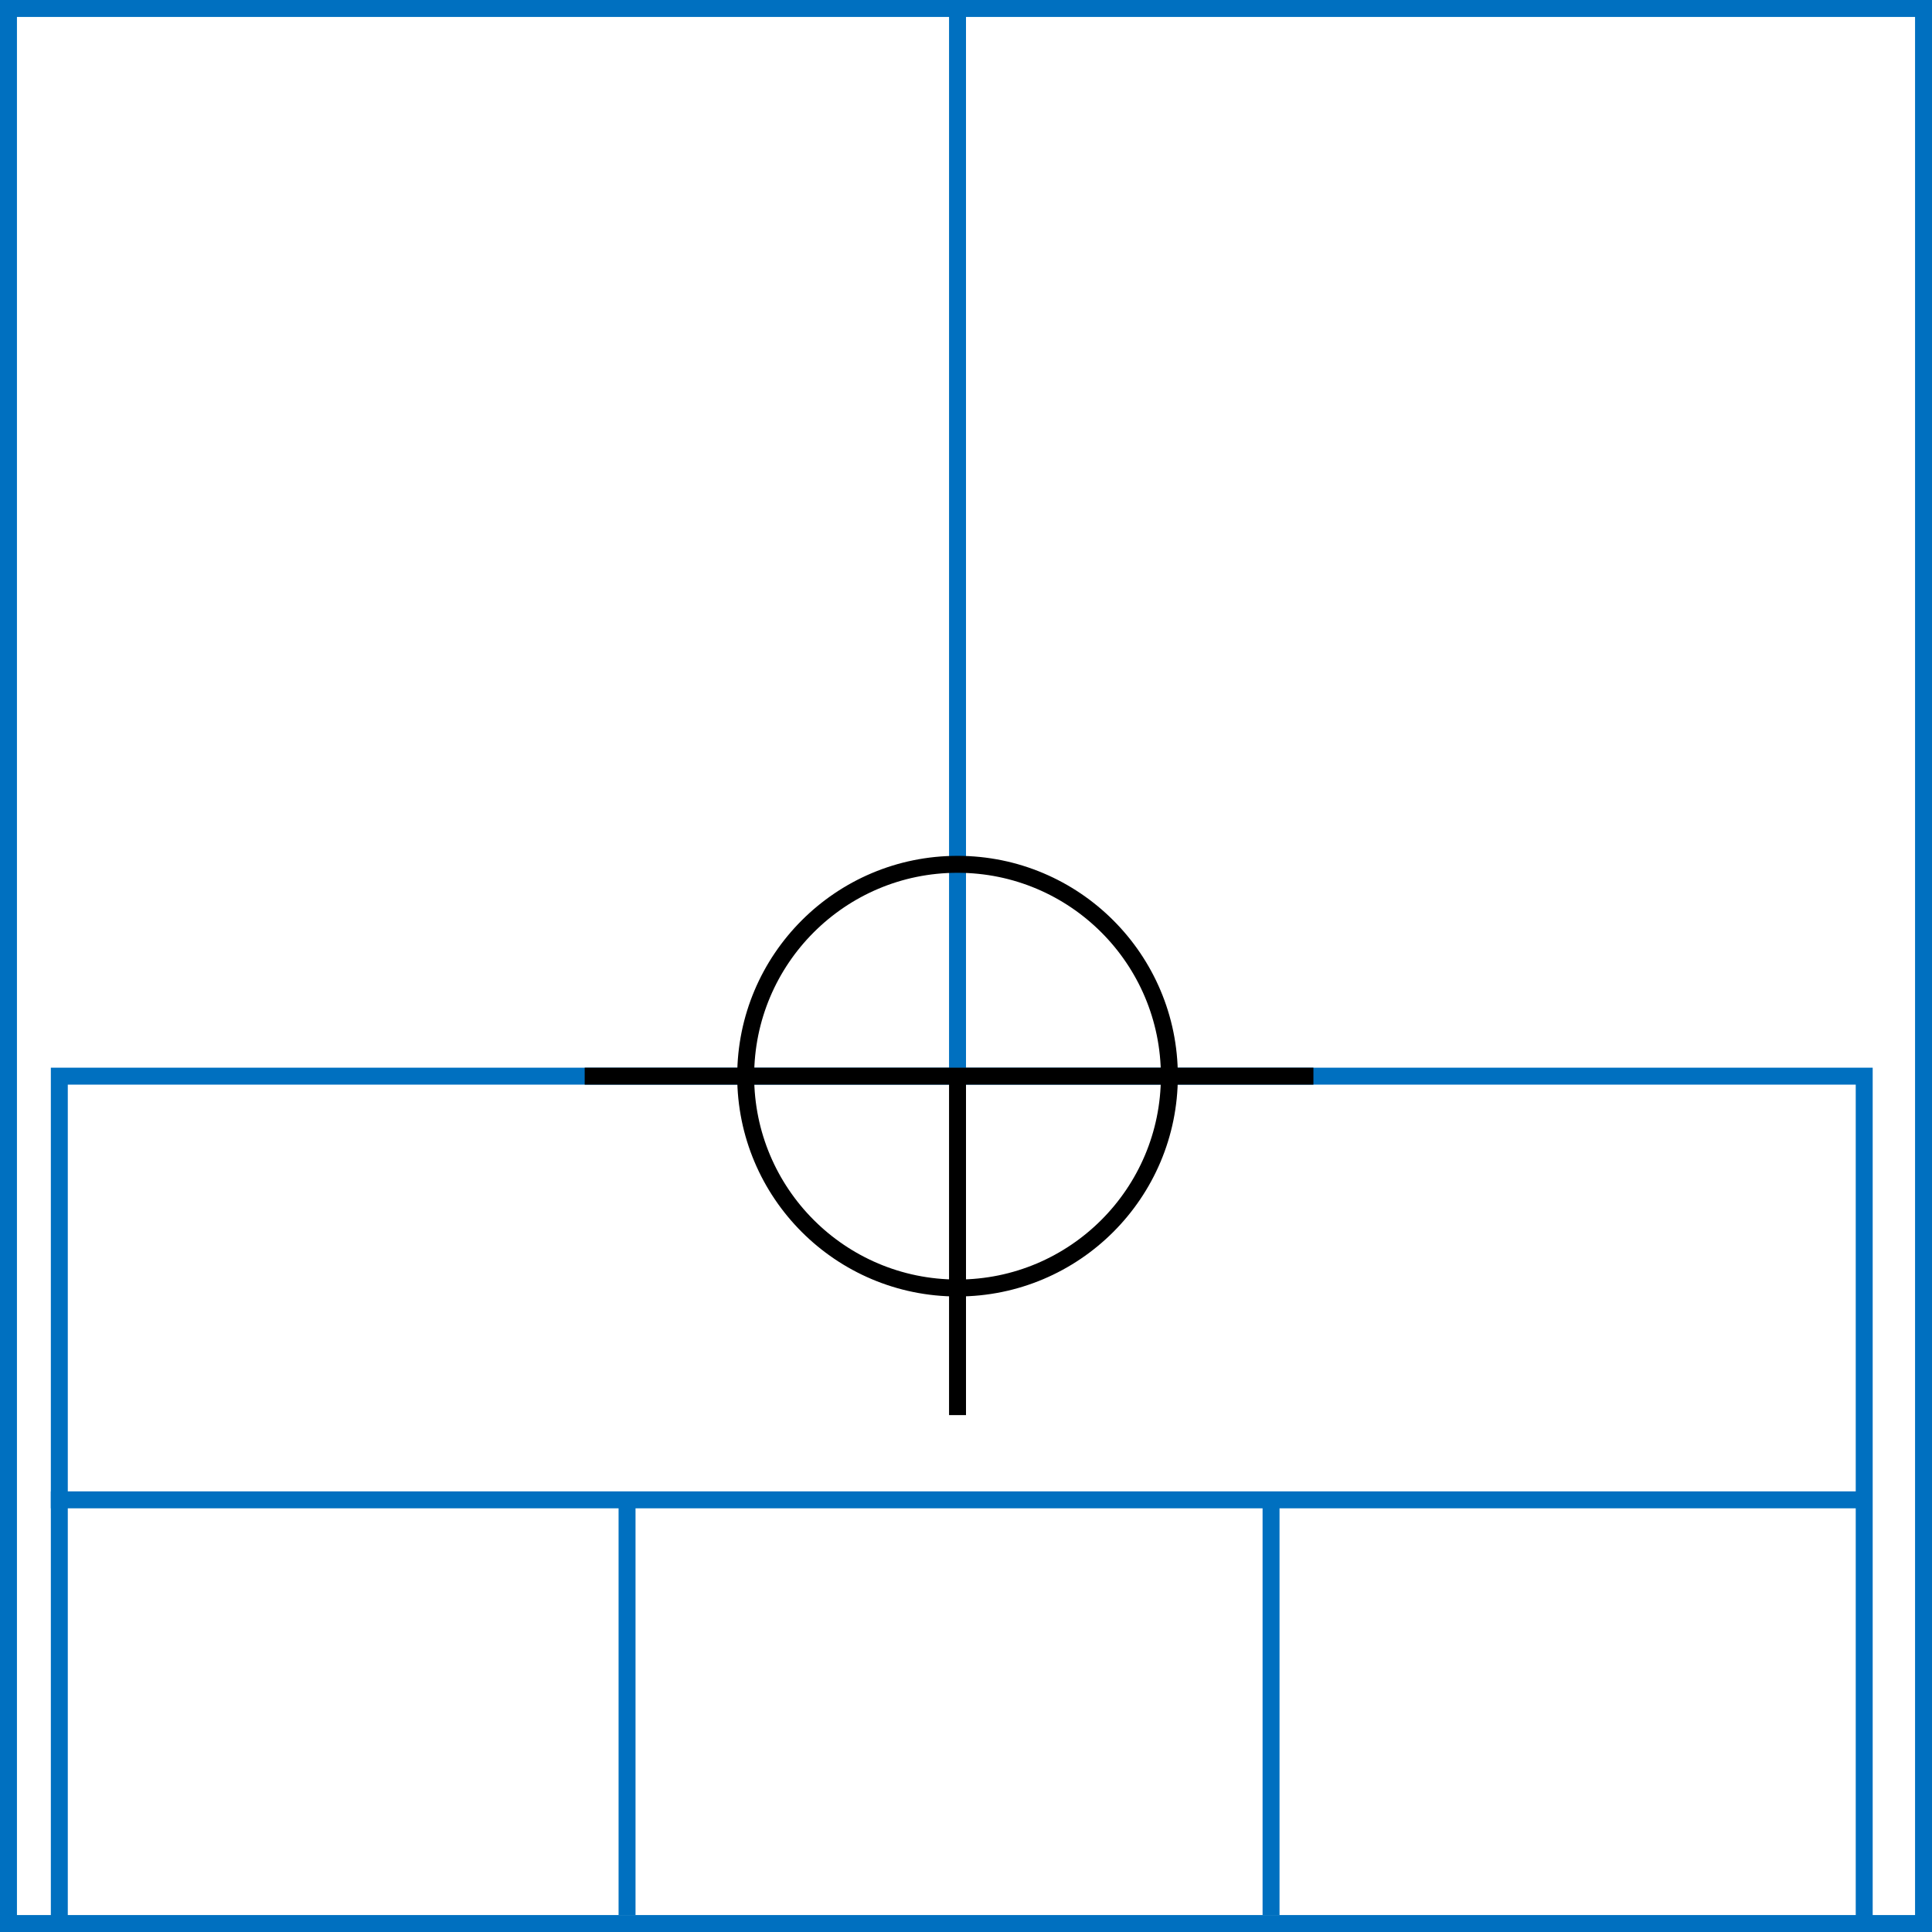 <svg width="228" height="228" xmlns="http://www.w3.org/2000/svg">
  <g>
    <title>background</title>
    <rect x="0" y="0" width="228" height="228" id="canvas_background" fill="#fff"/>
  </g>
  <g>
    <title>Rahmen</title>
    <rect fill="#fff" stroke-width="2" x="1" y="1" width="226" height="226" id="r1" stroke="#0070C0"/>
  </g>
  <g>
    <title>Zaehler</title>
    <line fill="none" stroke="#0070C0" stroke-width="2" x1="113" y1="1" x2="113" y2="151" id="z4"/>
  </g>
  <g>
    <title>Verteiler</title>
    <rect fill="#fff" stroke-width="2" x="7" y="127" width="213" height="100" id="v1" stroke="#0070C0"/>
    <line fill="none" stroke="#0070C0" stroke-width="2" x1="6" y1="177" x2="220" y2="177" id="v2"/>
    <line fill="none" stroke="#0070C0" stroke-width="2" x1="74" y1="177" x2="74" y2="226" id="v3"/>
    <line fill="none" stroke="#0070C0" stroke-width="2" x1="150" y1="177" x2="150" y2="226" id="v4"/>
  </g>
  <g>
    <title>NAP</title>
    <ellipse fill="none" stroke-width="2" stroke="#000" cx="113" cy="127" rx="25" ry="25" id="svg21" />
    <line fill="none" stroke="#000" stroke-width="2" x1="69" y1="127" x2="155" y2="127" id="svg22"/>
    <line fill="none" stroke="#000" stroke-width="2" x1="113" y1="127" x2="113" y2="167" id="svg23"/>
  </g>
</svg>